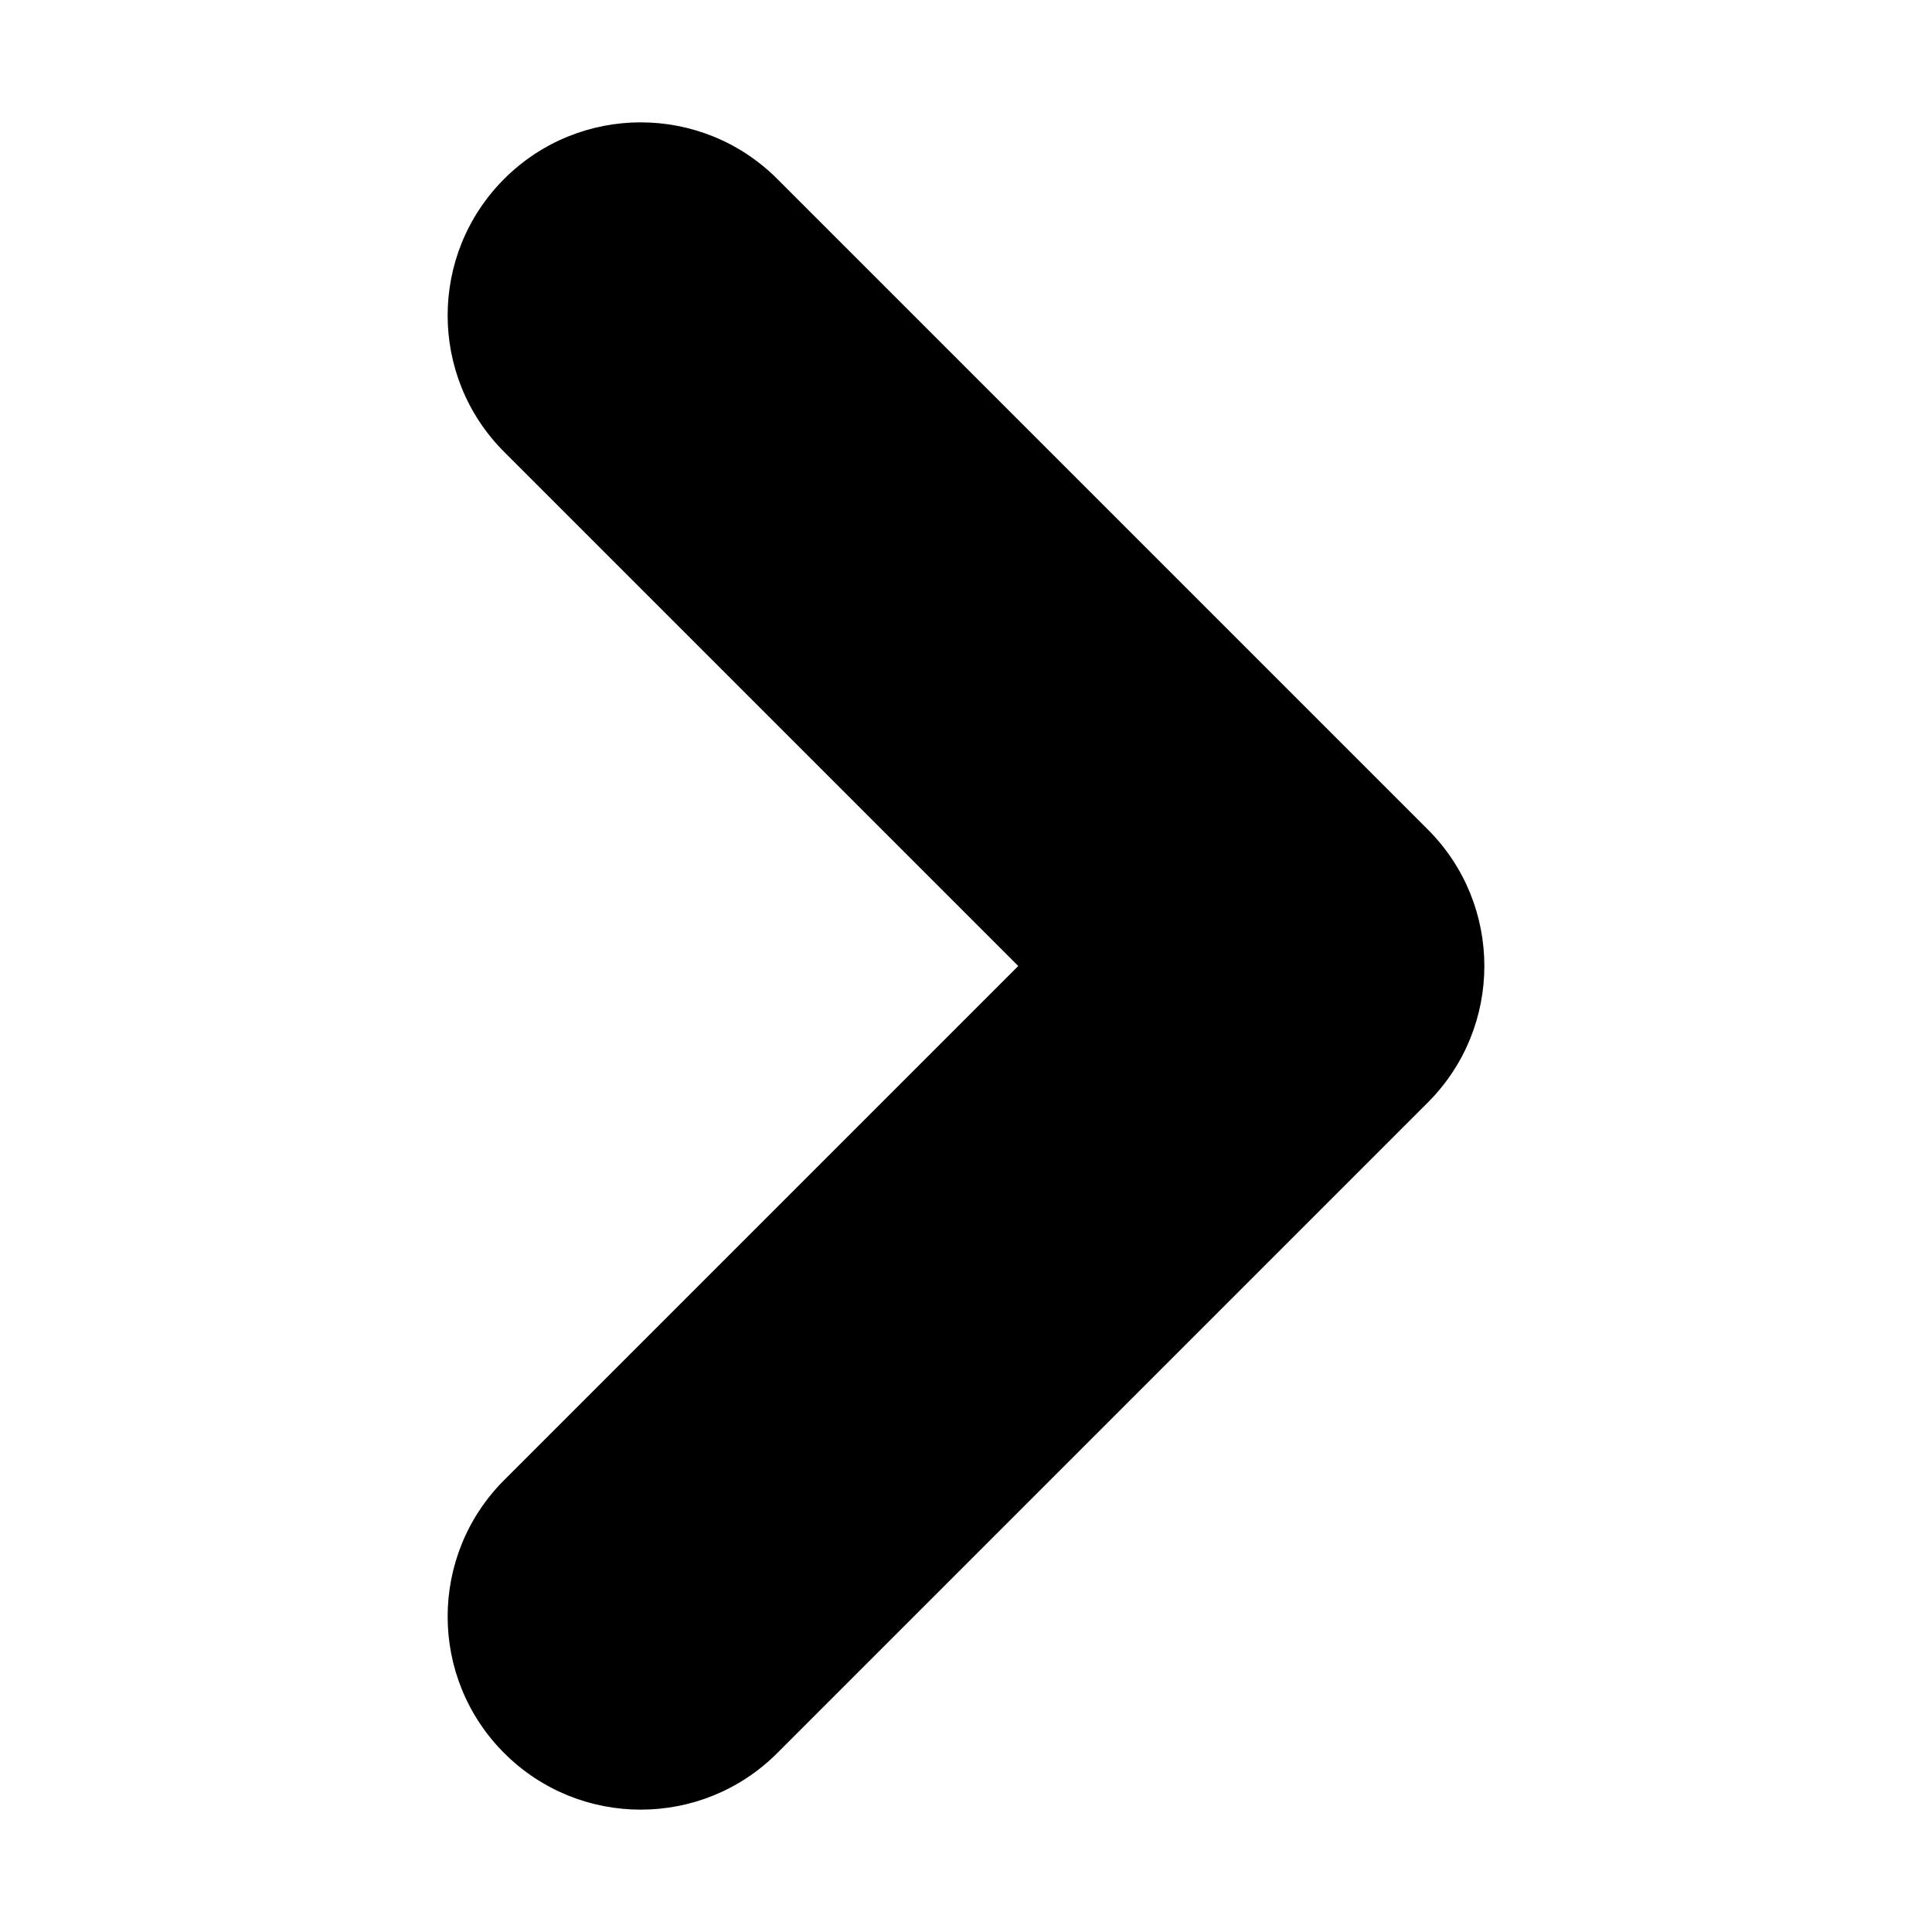 <svg t="1623853704354" class="icon" viewBox="0 0 1024 1024" version="1.1" xmlns="http://www.w3.org/2000/svg" p-id="1294" width="100" height="100"><path d="M339.59 959.149c-26.188 0-52.378-9.991-72.358-29.972-39.963-39.963-39.963-104.755 0-144.718l272.459-272.459L267.232 239.54c-39.963-39.962-39.963-104.755 0-144.717 39.962-39.963 104.755-39.963 144.717 0l344.818 344.818c39.963 39.962 39.963 104.754 0 144.717L411.949 929.177C391.968 949.158 365.78 959.149 339.59 959.149z" p-id="1295"></path></svg>
